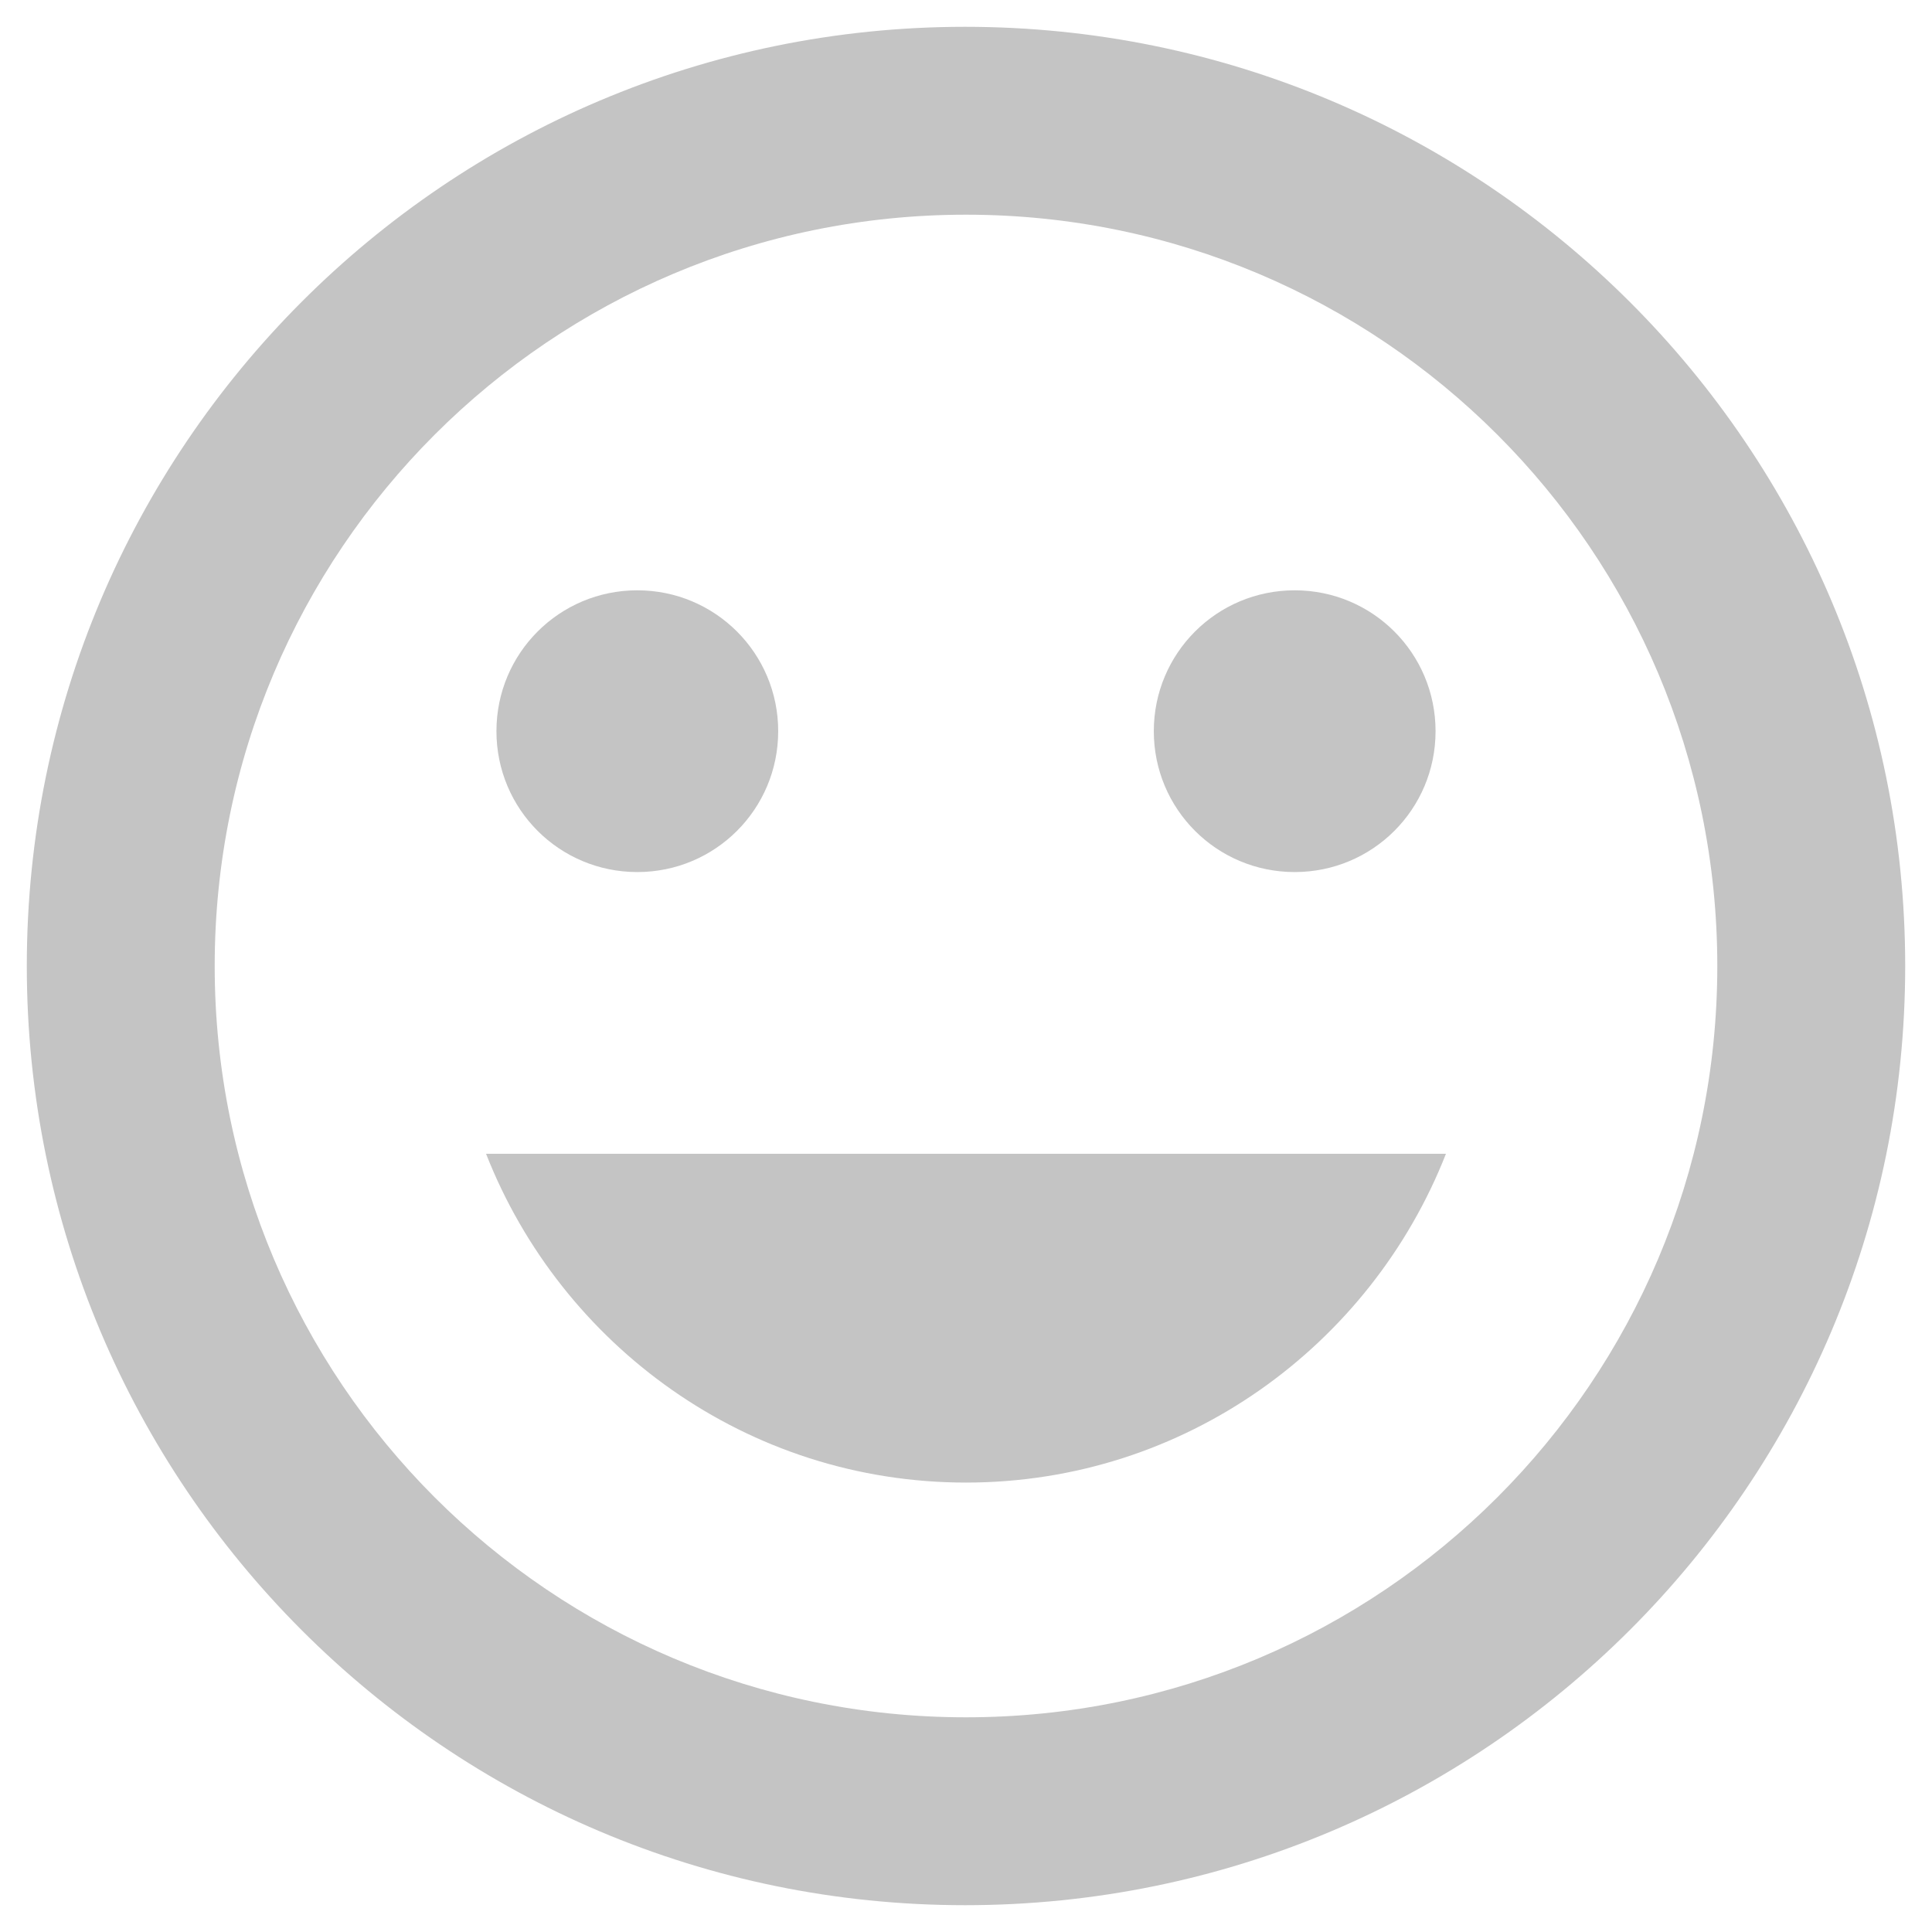 <svg width="24" height="24" viewBox="0 0 24 24" fill="none" xmlns="http://www.w3.org/2000/svg">
<path d="M11.988 0.333C5.548 0.333 0.333 5.56 0.333 12C0.333 18.44 5.548 23.667 11.988 23.667C18.44 23.667 23.667 18.44 23.667 12C23.667 5.56 18.44 0.333 11.988 0.333ZM12 21.333C6.843 21.333 2.667 17.157 2.667 12C2.667 6.843 6.843 2.667 12 2.667C17.157 2.667 21.333 6.843 21.333 12C21.333 17.157 17.157 21.333 12 21.333ZM16.083 10.833C17.052 10.833 17.833 10.052 17.833 9.083C17.833 8.115 17.052 7.333 16.083 7.333C15.115 7.333 14.333 8.115 14.333 9.083C14.333 10.052 15.115 10.833 16.083 10.833ZM7.917 10.833C8.885 10.833 9.667 10.052 9.667 9.083C9.667 8.115 8.885 7.333 7.917 7.333C6.948 7.333 6.167 8.115 6.167 9.083C6.167 10.052 6.948 10.833 7.917 10.833ZM12 18.417C14.718 18.417 17.028 16.713 17.962 14.333H6.038C6.972 16.713 9.282 18.417 12 18.417Z" fill="#C4C4C4"/>
</svg>

